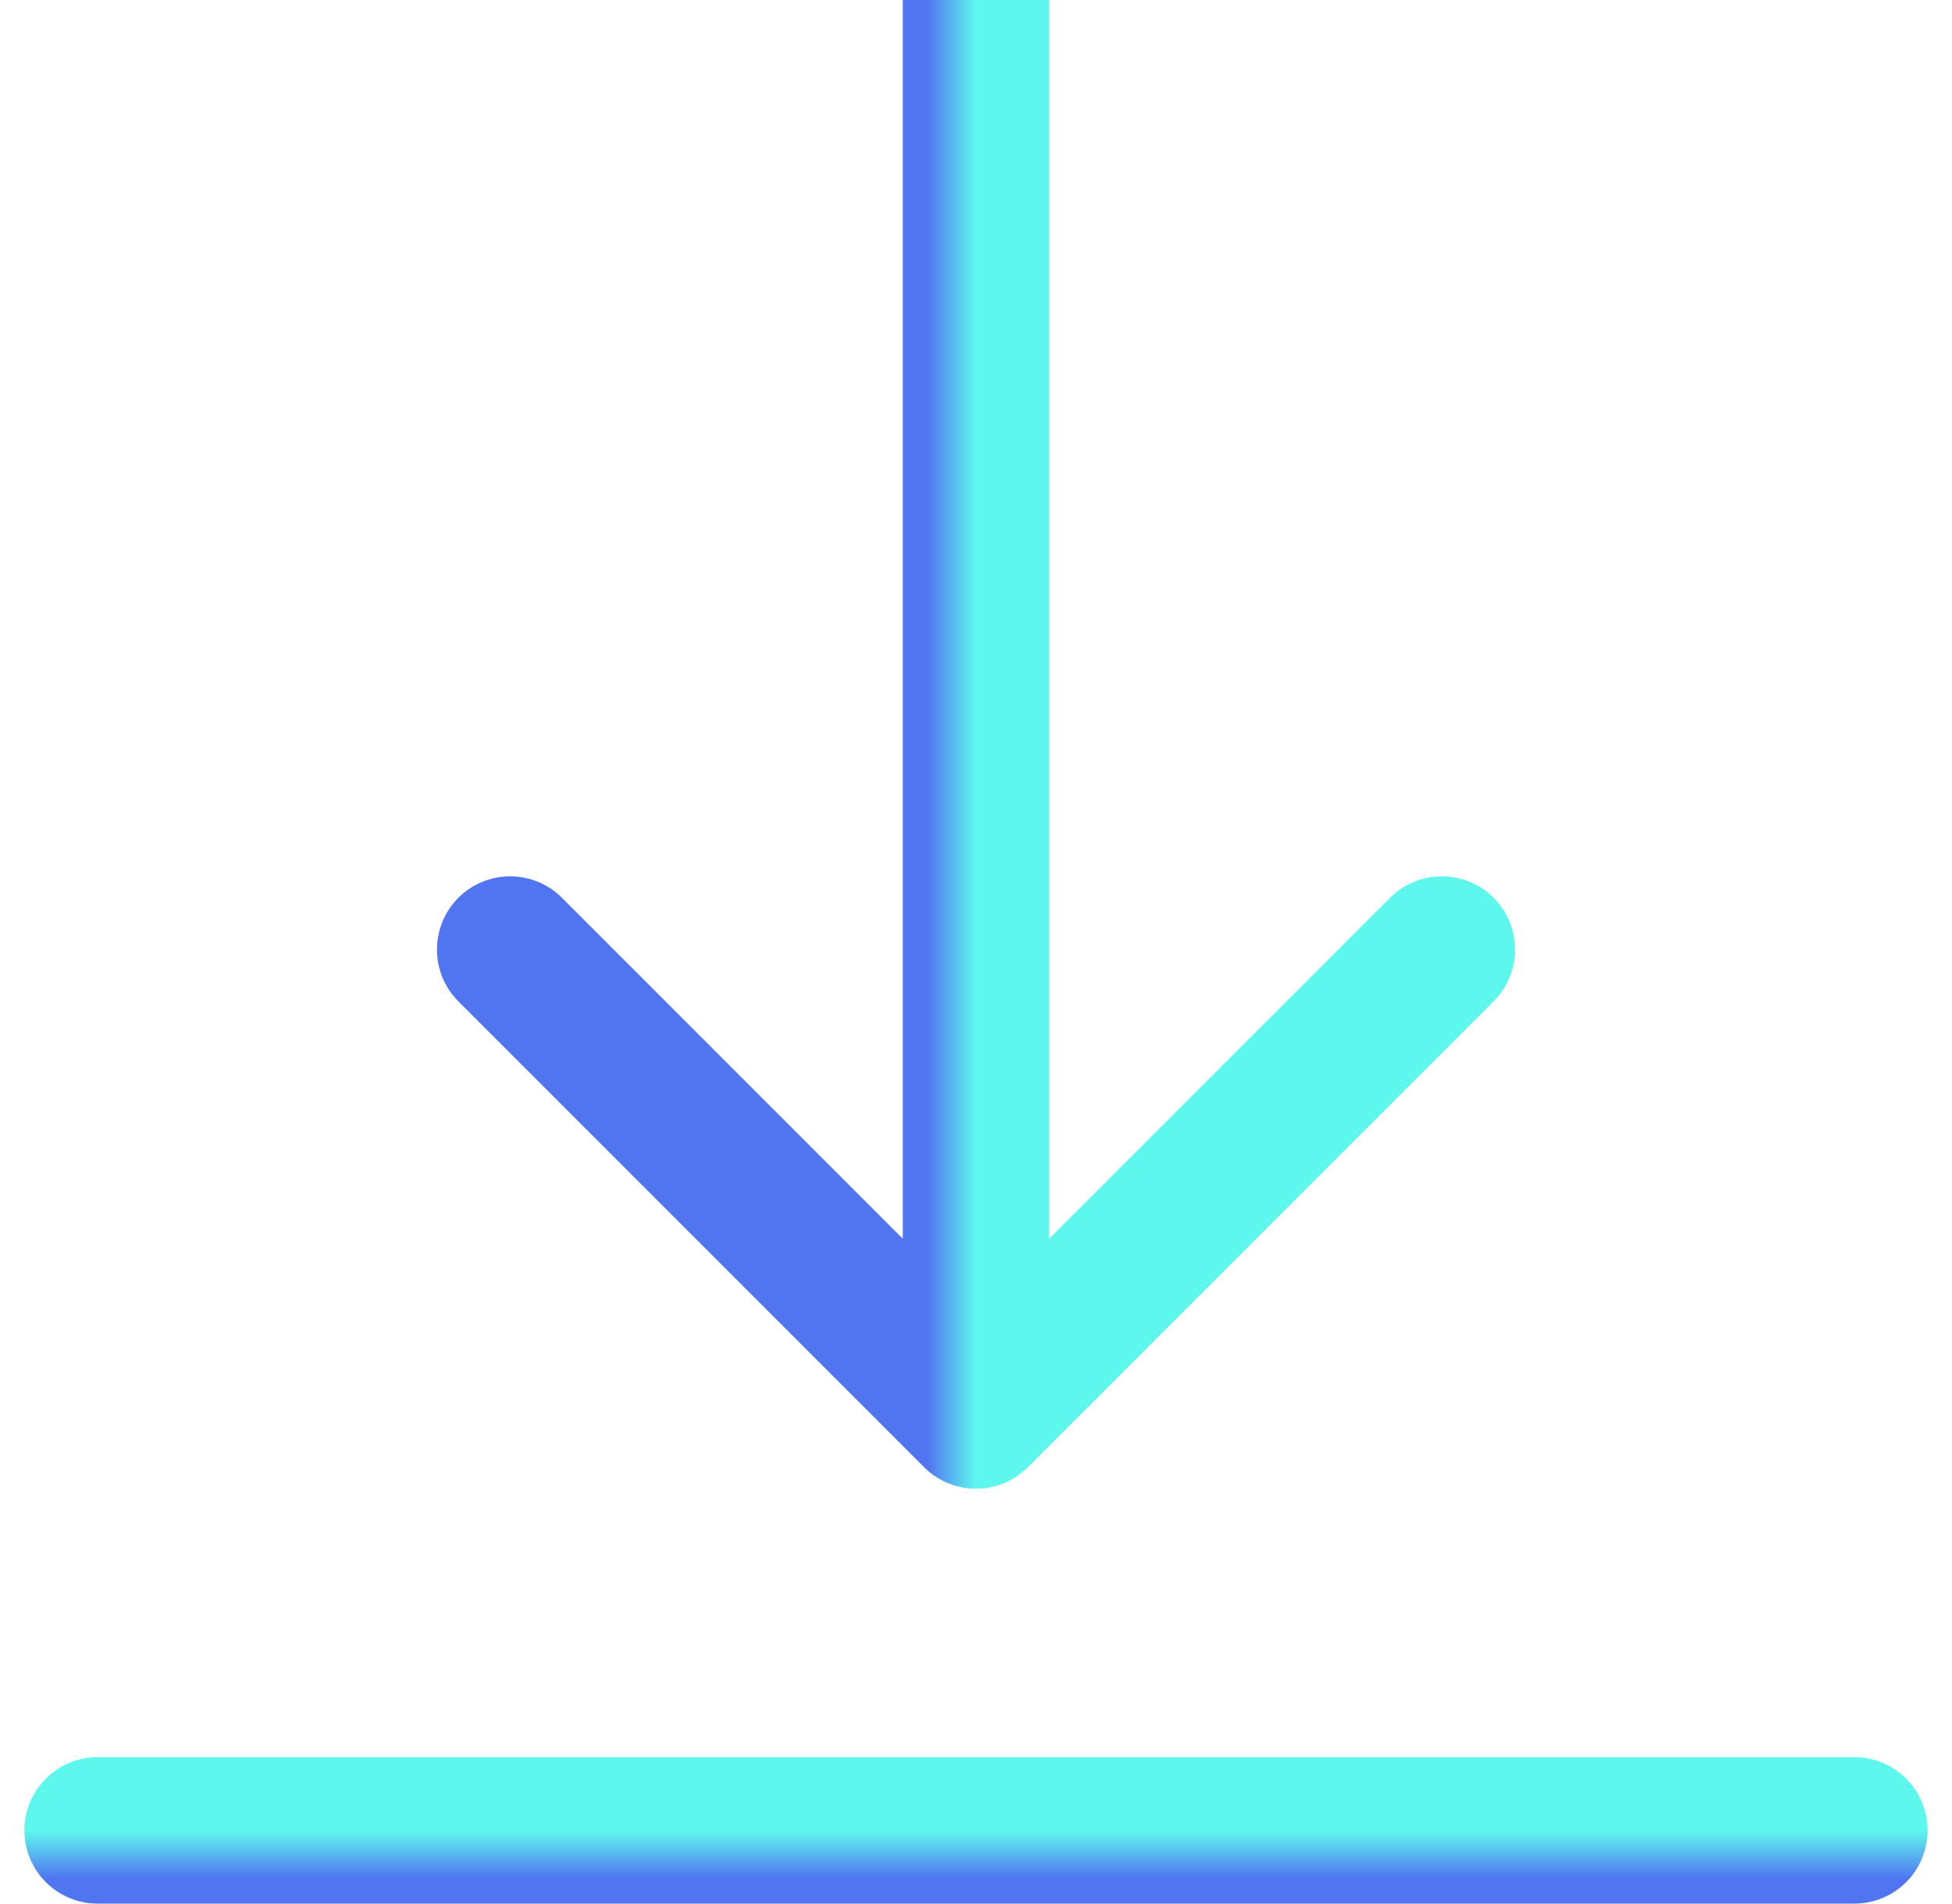<svg width="40" height="39" viewBox="0 0 40 39" fill="none" xmlns="http://www.w3.org/2000/svg">
<path d="M18.939 30.061C19.525 30.646 20.475 30.646 21.061 30.061L30.607 20.515C31.192 19.929 31.192 18.979 30.607 18.393C30.021 17.808 29.071 17.808 28.485 18.393L20 26.879L11.515 18.393C10.929 17.808 9.979 17.808 9.393 18.393C8.808 18.979 8.808 19.929 9.393 20.515L18.939 30.061ZM18.5 6.55671e-08L18.5 29L21.5 29L21.5 -6.55671e-08L18.5 6.55671e-08Z" fill="url(#paint0_linear_1_351)"/>
<path d="M2 37.5H38" stroke="url(#paint1_linear_1_351)" stroke-width="3" stroke-linecap="round"/>
<defs>
<linearGradient id="paint0_linear_1_351" x1="20" y1="14.5" x2="19" y2="14.5" gradientUnits="userSpaceOnUse">
<stop stop-color="#5DF7EE"/>
<stop offset="1" stop-color="#5174F0"/>
</linearGradient>
<linearGradient id="paint1_linear_1_351" x1="20" y1="37.5" x2="20" y2="38.5" gradientUnits="userSpaceOnUse">
<stop stop-color="#5DF7EE"/>
<stop offset="1" stop-color="#5174F0"/>
</linearGradient>
</defs>
</svg>
